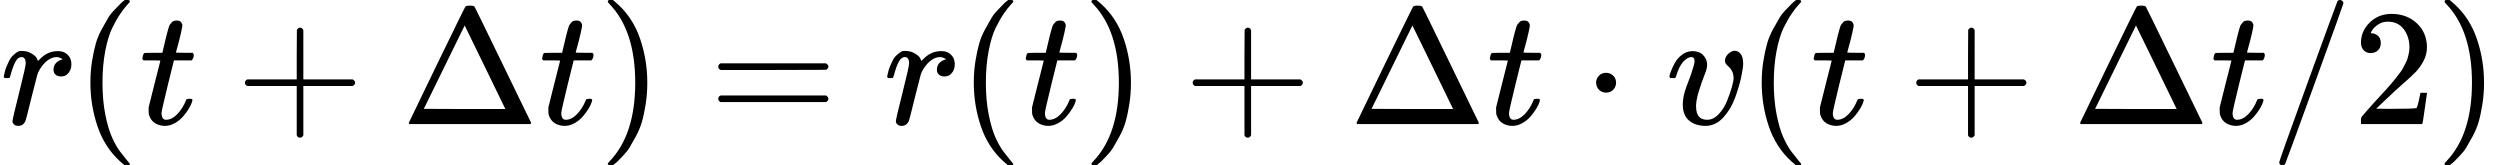 <svg style="vertical-align: -0.566ex;" xmlns="http://www.w3.org/2000/svg" width="34.184ex" height="2.262ex" role="img" focusable="false" viewBox="0 -750 15109.3 1000" xmlns:xlink="http://www.w3.org/1999/xlink"><defs><path id="MJX-201-TEX-I-72" d="M21 287Q22 290 23 295T28 317T38 348T53 381T73 411T99 433T132 442Q161 442 183 430T214 408T225 388Q227 382 228 382T236 389Q284 441 347 441H350Q398 441 422 400Q430 381 430 363Q430 333 417 315T391 292T366 288Q346 288 334 299T322 328Q322 376 378 392Q356 405 342 405Q286 405 239 331Q229 315 224 298T190 165Q156 25 151 16Q138 -11 108 -11Q95 -11 87 -5T76 7T74 17Q74 30 114 189T154 366Q154 405 128 405Q107 405 92 377T68 316T57 280Q55 278 41 278H27Q21 284 21 287Z"></path><path id="MJX-201-TEX-N-28" d="M94 250Q94 319 104 381T127 488T164 576T202 643T244 695T277 729T302 750H315H319Q333 750 333 741Q333 738 316 720T275 667T226 581T184 443T167 250T184 58T225 -81T274 -167T316 -220T333 -241Q333 -250 318 -250H315H302L274 -226Q180 -141 137 -14T94 250Z"></path><path id="MJX-201-TEX-I-74" d="M26 385Q19 392 19 395Q19 399 22 411T27 425Q29 430 36 430T87 431H140L159 511Q162 522 166 540T173 566T179 586T187 603T197 615T211 624T229 626Q247 625 254 615T261 596Q261 589 252 549T232 470L222 433Q222 431 272 431H323Q330 424 330 420Q330 398 317 385H210L174 240Q135 80 135 68Q135 26 162 26Q197 26 230 60T283 144Q285 150 288 151T303 153H307Q322 153 322 145Q322 142 319 133Q314 117 301 95T267 48T216 6T155 -11Q125 -11 98 4T59 56Q57 64 57 83V101L92 241Q127 382 128 383Q128 385 77 385H26Z"></path><path id="MJX-201-TEX-N-2B" d="M56 237T56 250T70 270H369V420L370 570Q380 583 389 583Q402 583 409 568V270H707Q722 262 722 250T707 230H409V-68Q401 -82 391 -82H389H387Q375 -82 369 -68V230H70Q56 237 56 250Z"></path><path id="MJX-201-TEX-N-394" d="M51 0Q46 4 46 7Q46 9 215 357T388 709Q391 716 416 716Q439 716 444 709Q447 705 616 357T786 7Q786 4 781 0H51ZM507 344L384 596L137 92L383 91H630Q630 93 507 344Z"></path><path id="MJX-201-TEX-N-29" d="M60 749L64 750Q69 750 74 750H86L114 726Q208 641 251 514T294 250Q294 182 284 119T261 12T224 -76T186 -143T145 -194T113 -227T90 -246Q87 -249 86 -250H74Q66 -250 63 -250T58 -247T55 -238Q56 -237 66 -225Q221 -64 221 250T66 725Q56 737 55 738Q55 746 60 749Z"></path><path id="MJX-201-TEX-N-3D" d="M56 347Q56 360 70 367H707Q722 359 722 347Q722 336 708 328L390 327H72Q56 332 56 347ZM56 153Q56 168 72 173H708Q722 163 722 153Q722 140 707 133H70Q56 140 56 153Z"></path><path id="MJX-201-TEX-N-22C5" d="M78 250Q78 274 95 292T138 310Q162 310 180 294T199 251Q199 226 182 208T139 190T96 207T78 250Z"></path><path id="MJX-201-TEX-I-76" d="M173 380Q173 405 154 405Q130 405 104 376T61 287Q60 286 59 284T58 281T56 279T53 278T49 278T41 278H27Q21 284 21 287Q21 294 29 316T53 368T97 419T160 441Q202 441 225 417T249 361Q249 344 246 335Q246 329 231 291T200 202T182 113Q182 86 187 69Q200 26 250 26Q287 26 319 60T369 139T398 222T409 277Q409 300 401 317T383 343T365 361T357 383Q357 405 376 424T417 443Q436 443 451 425T467 367Q467 340 455 284T418 159T347 40T241 -11Q177 -11 139 22Q102 54 102 117Q102 148 110 181T151 298Q173 362 173 380Z"></path><path id="MJX-201-TEX-N-2F" d="M423 750Q432 750 438 744T444 730Q444 725 271 248T92 -240Q85 -250 75 -250Q68 -250 62 -245T56 -231Q56 -221 230 257T407 740Q411 750 423 750Z"></path><path id="MJX-201-TEX-N-32" d="M109 429Q82 429 66 447T50 491Q50 562 103 614T235 666Q326 666 387 610T449 465Q449 422 429 383T381 315T301 241Q265 210 201 149L142 93L218 92Q375 92 385 97Q392 99 409 186V189H449V186Q448 183 436 95T421 3V0H50V19V31Q50 38 56 46T86 81Q115 113 136 137Q145 147 170 174T204 211T233 244T261 278T284 308T305 340T320 369T333 401T340 431T343 464Q343 527 309 573T212 619Q179 619 154 602T119 569T109 550Q109 549 114 549Q132 549 151 535T170 489Q170 464 154 447T109 429Z"></path></defs><g stroke="currentColor" fill="currentColor" stroke-width="0" transform="matrix(1 0 0 -1 0 0)"><g data-mml-node="math"><g data-mml-node="mi"><use xlink:href="#MJX-201-TEX-I-72"></use></g><g data-mml-node="mo" transform="translate(451, 0)"><use xlink:href="#MJX-201-TEX-N-28"></use></g><g data-mml-node="mi" transform="translate(840, 0)"><use xlink:href="#MJX-201-TEX-I-74"></use></g><g data-mml-node="mo" transform="translate(1423.2, 0)"><use xlink:href="#MJX-201-TEX-N-2B"></use></g><g data-mml-node="mi" transform="translate(2423.4, 0)"><use xlink:href="#MJX-201-TEX-N-394"></use></g><g data-mml-node="mi" transform="translate(3256.4, 0)"><use xlink:href="#MJX-201-TEX-I-74"></use></g><g data-mml-node="mo" transform="translate(3617.4, 0)"><use xlink:href="#MJX-201-TEX-N-29"></use></g><g data-mml-node="mo" transform="translate(4284.2, 0)"><use xlink:href="#MJX-201-TEX-N-3D"></use></g><g data-mml-node="mi" transform="translate(5340, 0)"><use xlink:href="#MJX-201-TEX-I-72"></use></g><g data-mml-node="mo" transform="translate(5791, 0)"><use xlink:href="#MJX-201-TEX-N-28"></use></g><g data-mml-node="mi" transform="translate(6180, 0)"><use xlink:href="#MJX-201-TEX-I-74"></use></g><g data-mml-node="mo" transform="translate(6541, 0)"><use xlink:href="#MJX-201-TEX-N-29"></use></g><g data-mml-node="mo" transform="translate(7152.2, 0)"><use xlink:href="#MJX-201-TEX-N-2B"></use></g><g data-mml-node="mi" transform="translate(8152.4, 0)"><use xlink:href="#MJX-201-TEX-N-394"></use></g><g data-mml-node="mi" transform="translate(8985.4, 0)"><use xlink:href="#MJX-201-TEX-I-74"></use></g><g data-mml-node="mo" transform="translate(9568.7, 0)"><use xlink:href="#MJX-201-TEX-N-22C5"></use></g><g data-mml-node="mi" transform="translate(10068.9, 0)"><use xlink:href="#MJX-201-TEX-I-76"></use></g><g data-mml-node="mo" transform="translate(10553.9, 0)"><use xlink:href="#MJX-201-TEX-N-28"></use></g><g data-mml-node="mi" transform="translate(10942.9, 0)"><use xlink:href="#MJX-201-TEX-I-74"></use></g><g data-mml-node="mo" transform="translate(11526.1, 0)"><use xlink:href="#MJX-201-TEX-N-2B"></use></g><g data-mml-node="mi" transform="translate(12526.3, 0)"><use xlink:href="#MJX-201-TEX-N-394"></use></g><g data-mml-node="mi" transform="translate(13359.3, 0)"><use xlink:href="#MJX-201-TEX-I-74"></use></g><g data-mml-node="TeXAtom" transform="translate(13720.3, 0)"><g data-mml-node="mo"><use xlink:href="#MJX-201-TEX-N-2F"></use></g></g><g data-mml-node="mn" transform="translate(14220.3, 0)"><use xlink:href="#MJX-201-TEX-N-32"></use></g><g data-mml-node="mo" transform="translate(14720.3, 0)"><use xlink:href="#MJX-201-TEX-N-29"></use></g></g></g></svg>